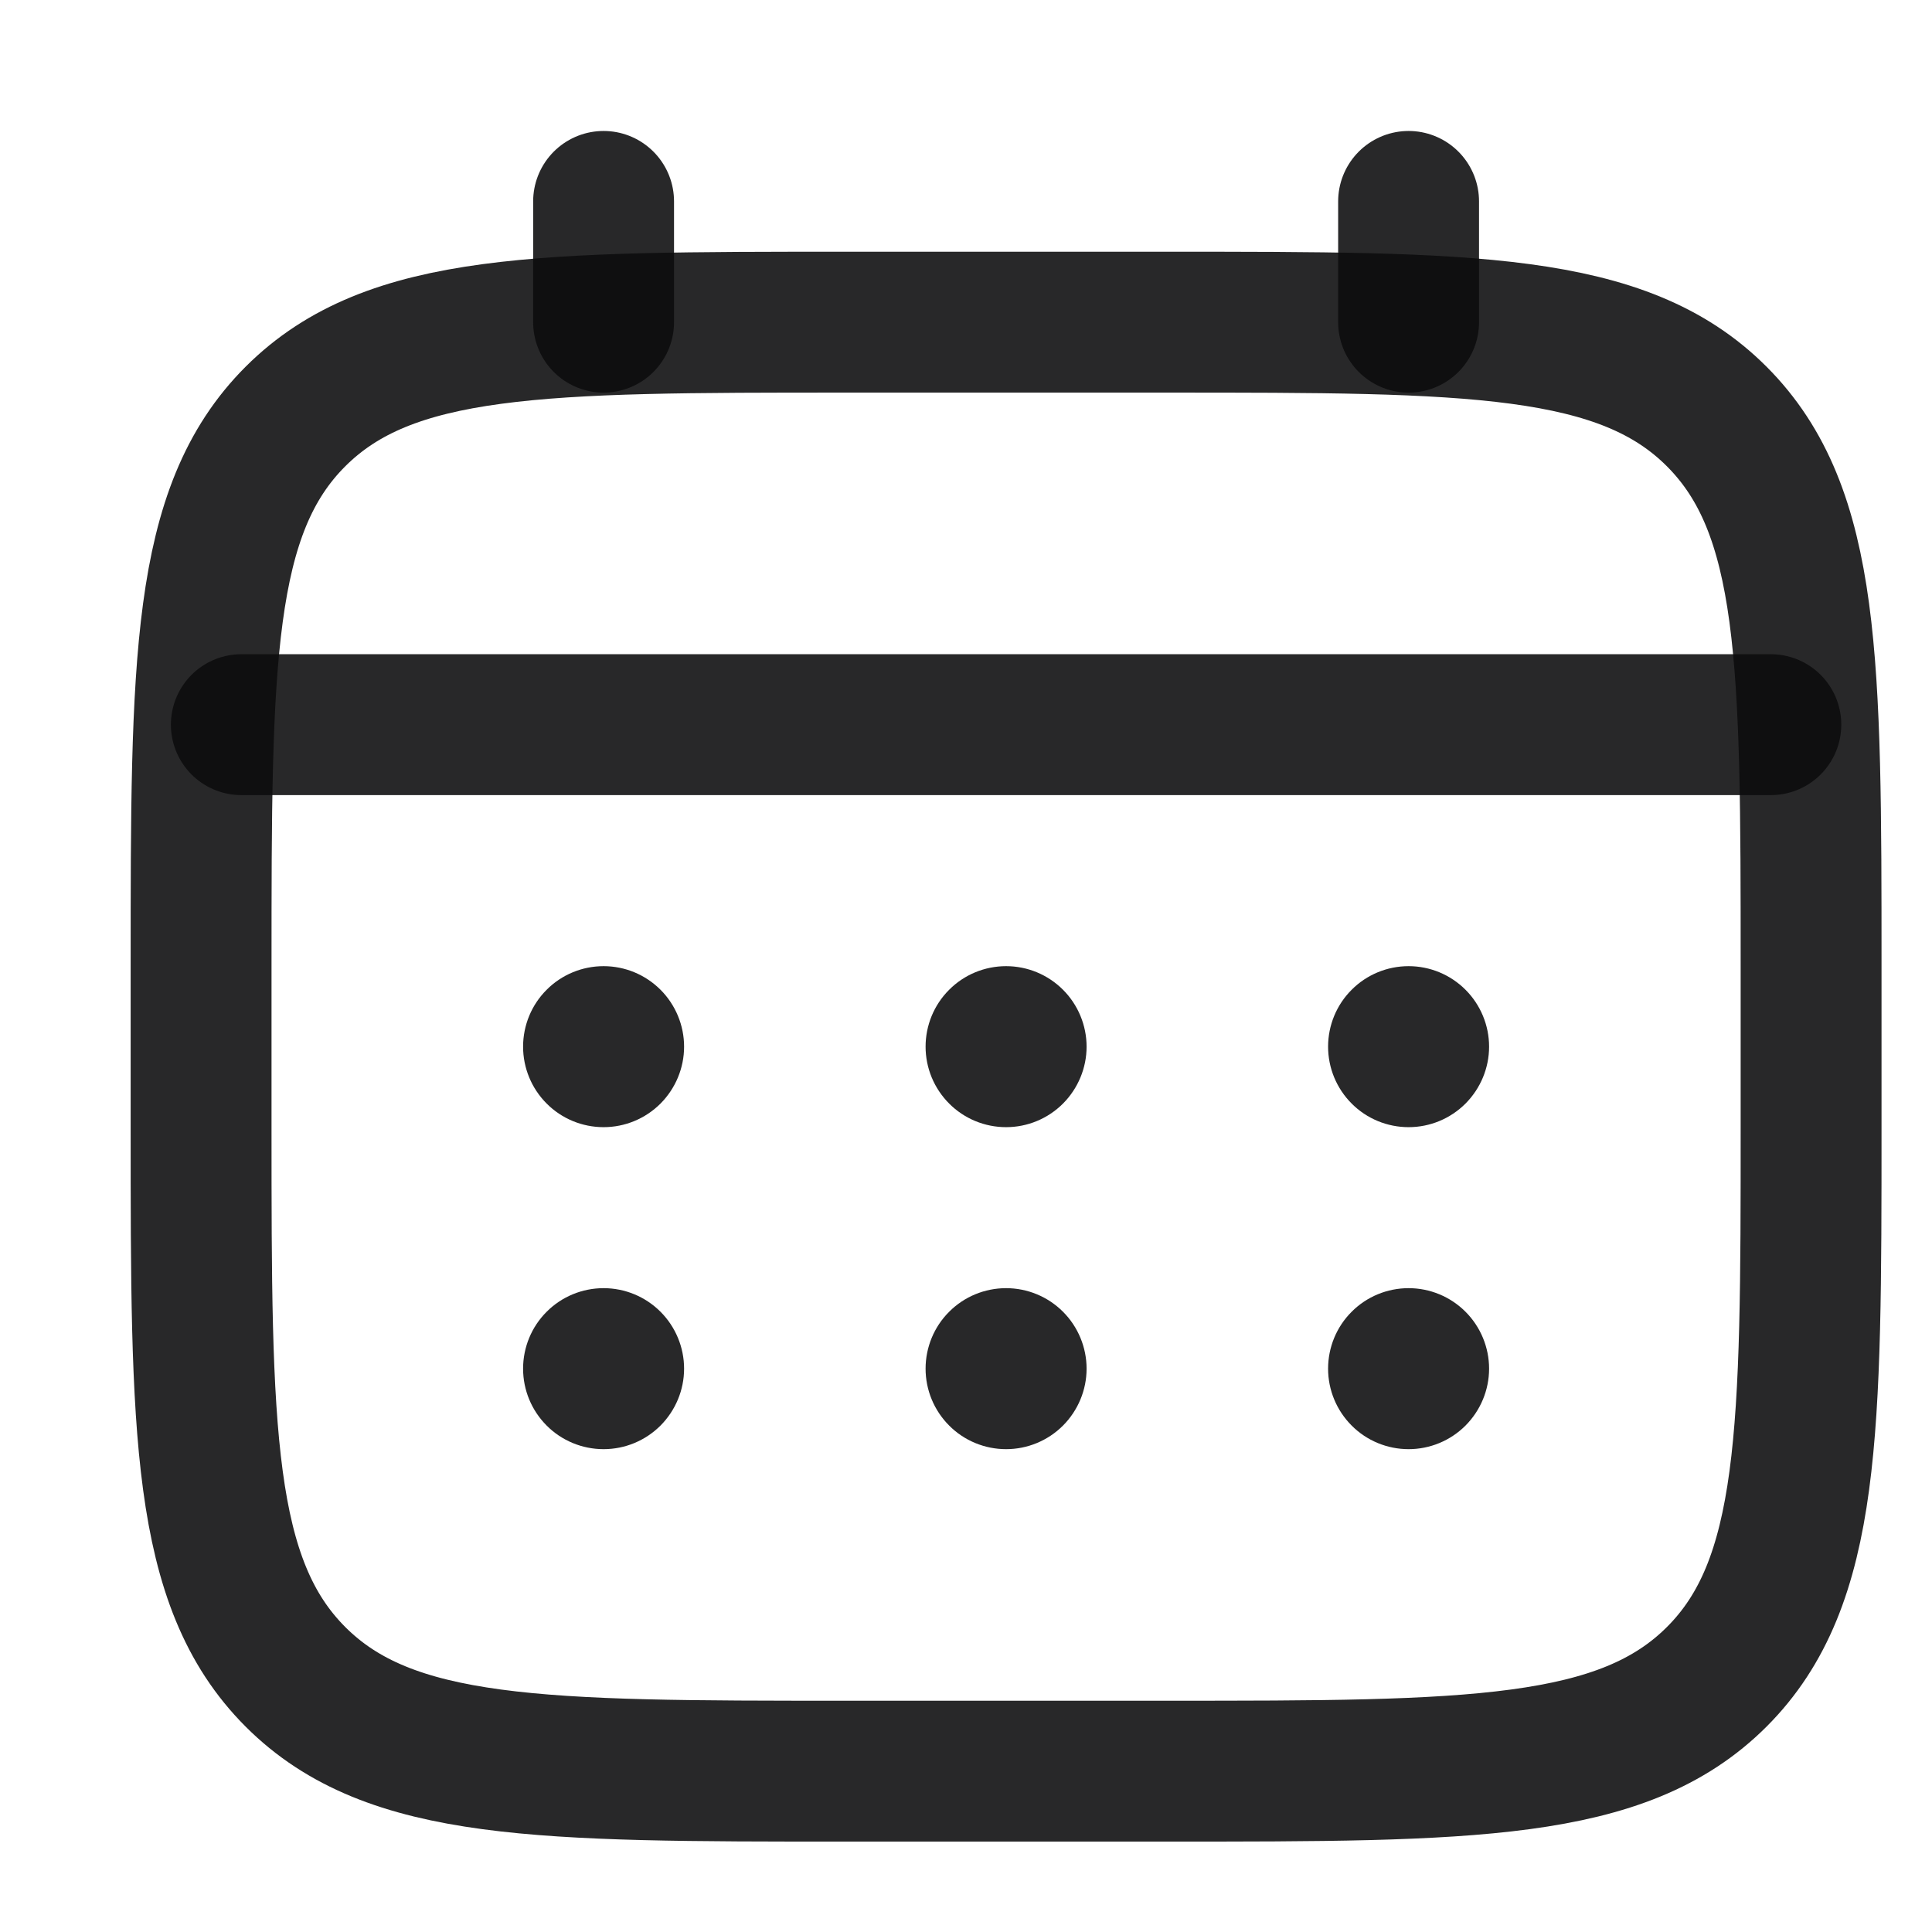 <svg width="24" height="24" viewBox="0 0 24 24" fill="none" xmlns="http://www.w3.org/2000/svg">
<g id="solar:calendar-linear">
<g id="Group">
<path id="Vector" d="M2.498 12.002C2.498 8.231 2.498 6.345 3.67 5.174C4.842 4.003 6.727 4.002 10.498 4.002H14.498C18.269 4.002 20.155 4.002 21.326 5.174C22.497 6.346 22.498 8.231 22.498 12.002V14.002C22.498 17.773 22.498 19.659 21.326 20.83C20.154 22.001 18.269 22.002 14.498 22.002H10.498C6.727 22.002 4.841 22.002 3.67 20.83C2.499 19.658 2.498 17.773 2.498 14.002V12.002Z" stroke="#0C0C0D" stroke-opacity="0.88" stroke-width="1.75"/>
<path id="Vector_2" d="M7.498 4.002V2.502M17.498 4.002V2.502M2.998 9.002H21.998" stroke="#0C0C0D" stroke-opacity="0.88" stroke-width="1.75" stroke-linecap="round"/>
<path id="Vector_3" d="M18.498 17.002C18.498 17.267 18.392 17.521 18.205 17.709C18.017 17.897 17.763 18.002 17.498 18.002C17.233 18.002 16.978 17.897 16.791 17.709C16.603 17.521 16.498 17.267 16.498 17.002C16.498 16.737 16.603 16.482 16.791 16.295C16.978 16.107 17.233 16.002 17.498 16.002C17.763 16.002 18.017 16.107 18.205 16.295C18.392 16.482 18.498 16.737 18.498 17.002ZM18.498 13.002C18.498 13.267 18.392 13.521 18.205 13.709C18.017 13.897 17.763 14.002 17.498 14.002C17.233 14.002 16.978 13.897 16.791 13.709C16.603 13.521 16.498 13.267 16.498 13.002C16.498 12.737 16.603 12.482 16.791 12.295C16.978 12.107 17.233 12.002 17.498 12.002C17.763 12.002 18.017 12.107 18.205 12.295C18.392 12.482 18.498 12.737 18.498 13.002ZM13.498 17.002C13.498 17.267 13.392 17.521 13.205 17.709C13.017 17.897 12.763 18.002 12.498 18.002C12.233 18.002 11.978 17.897 11.791 17.709C11.603 17.521 11.498 17.267 11.498 17.002C11.498 16.737 11.603 16.482 11.791 16.295C11.978 16.107 12.233 16.002 12.498 16.002C12.763 16.002 13.017 16.107 13.205 16.295C13.392 16.482 13.498 16.737 13.498 17.002ZM13.498 13.002C13.498 13.267 13.392 13.521 13.205 13.709C13.017 13.897 12.763 14.002 12.498 14.002C12.233 14.002 11.978 13.897 11.791 13.709C11.603 13.521 11.498 13.267 11.498 13.002C11.498 12.737 11.603 12.482 11.791 12.295C11.978 12.107 12.233 12.002 12.498 12.002C12.763 12.002 13.017 12.107 13.205 12.295C13.392 12.482 13.498 12.737 13.498 13.002ZM8.498 17.002C8.498 17.267 8.392 17.521 8.205 17.709C8.017 17.897 7.763 18.002 7.498 18.002C7.233 18.002 6.978 17.897 6.791 17.709C6.603 17.521 6.498 17.267 6.498 17.002C6.498 16.737 6.603 16.482 6.791 16.295C6.978 16.107 7.233 16.002 7.498 16.002C7.763 16.002 8.017 16.107 8.205 16.295C8.392 16.482 8.498 16.737 8.498 17.002ZM8.498 13.002C8.498 13.267 8.392 13.521 8.205 13.709C8.017 13.897 7.763 14.002 7.498 14.002C7.233 14.002 6.978 13.897 6.791 13.709C6.603 13.521 6.498 13.267 6.498 13.002C6.498 12.737 6.603 12.482 6.791 12.295C6.978 12.107 7.233 12.002 7.498 12.002C7.763 12.002 8.017 12.107 8.205 12.295C8.392 12.482 8.498 12.737 8.498 13.002Z" fill="#0C0C0D" fill-opacity="0.88"/>
</g>
</g>
</svg>
